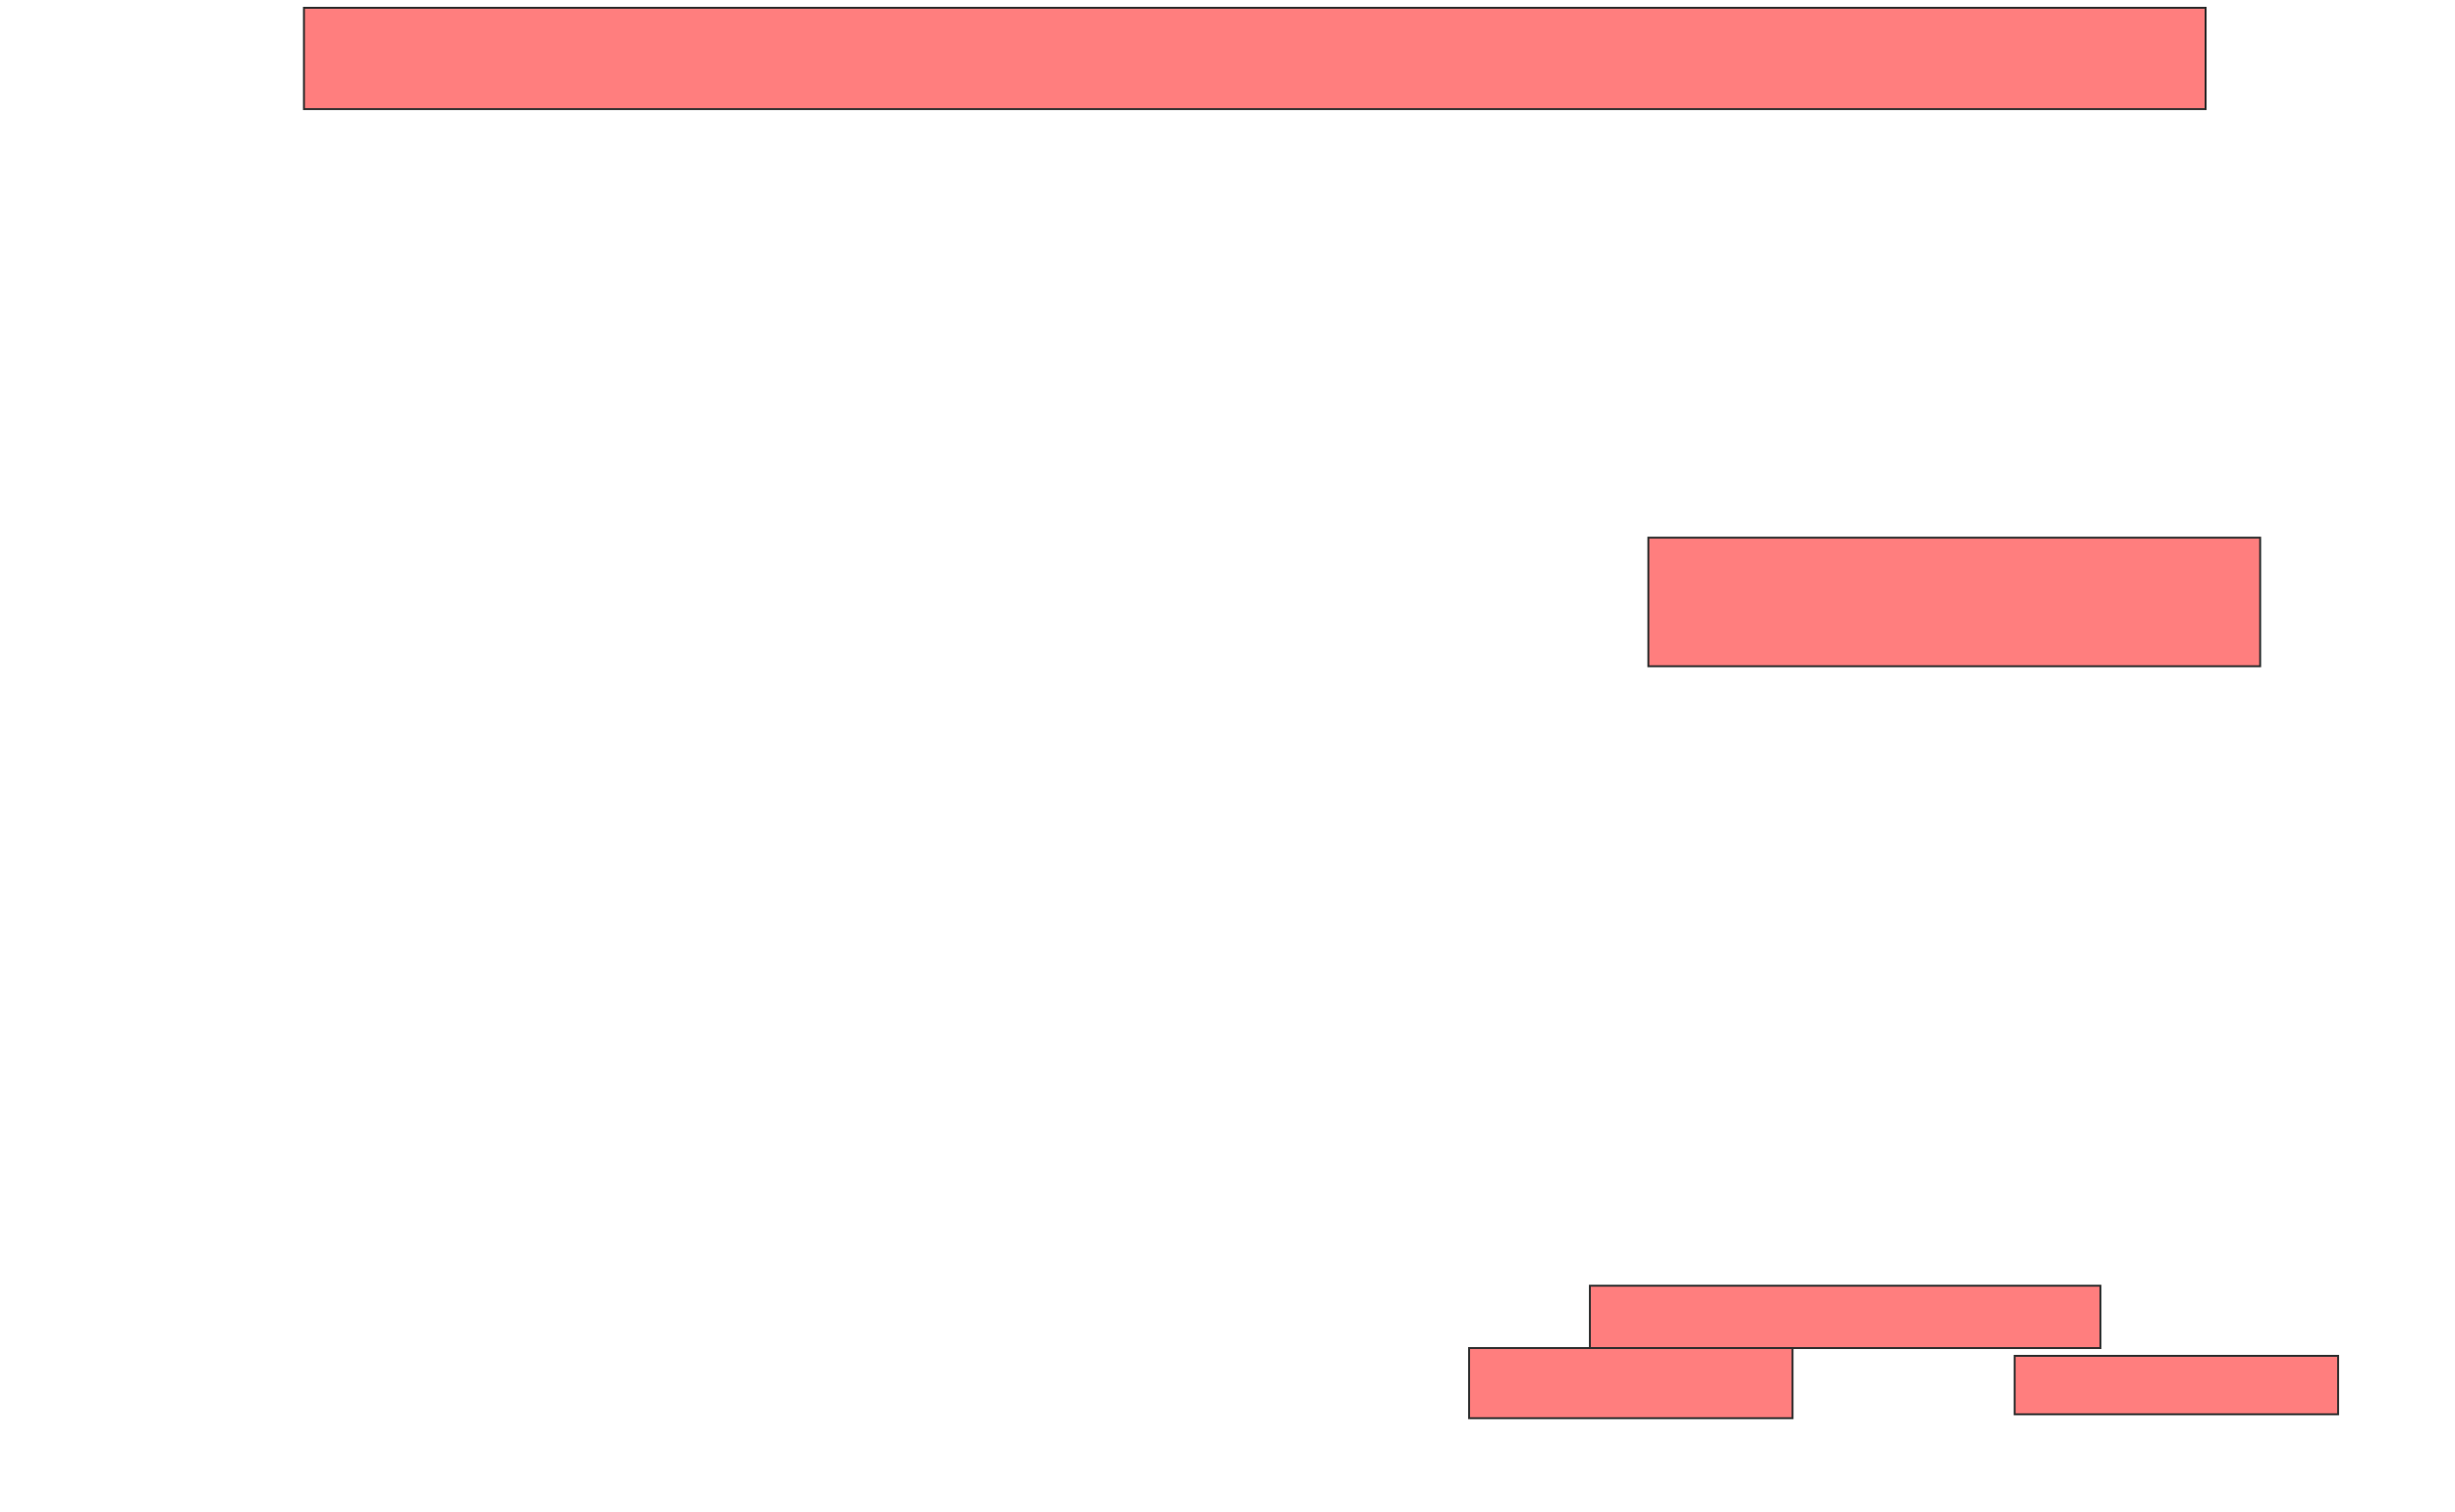 <svg xmlns="http://www.w3.org/2000/svg" width="1260" height="776">
 <!-- Created with Image Occlusion Enhanced -->
 <g>
  <title>Labels</title>
 </g>
 <g>
  <title>Masks</title>
  <g id="954672256fad4fc5b78b26bc4c7f7d9a-ao-1" class="qshape">
   <rect height="52" width="976" y="4" x="156" stroke="#2D2D2D" fill="#FF7E7E" class="qshape"/>
   <rect height="66" width="314" y="276" x="846" stroke="#2D2D2D" fill="#FF7E7E" class="qshape"/>
   <rect height="32" width="262" y="660" x="816" stroke="#2D2D2D" fill="#FF7E7E" class="qshape"/>
   <rect height="36" width="166" y="692" x="754" stroke="#2D2D2D" fill="#FF7E7E" class="qshape"/>
   <rect height="30" width="166" y="696" x="1034" stroke="#2D2D2D" fill="#FF7E7E" class="qshape"/>
  </g>
 </g>
</svg>